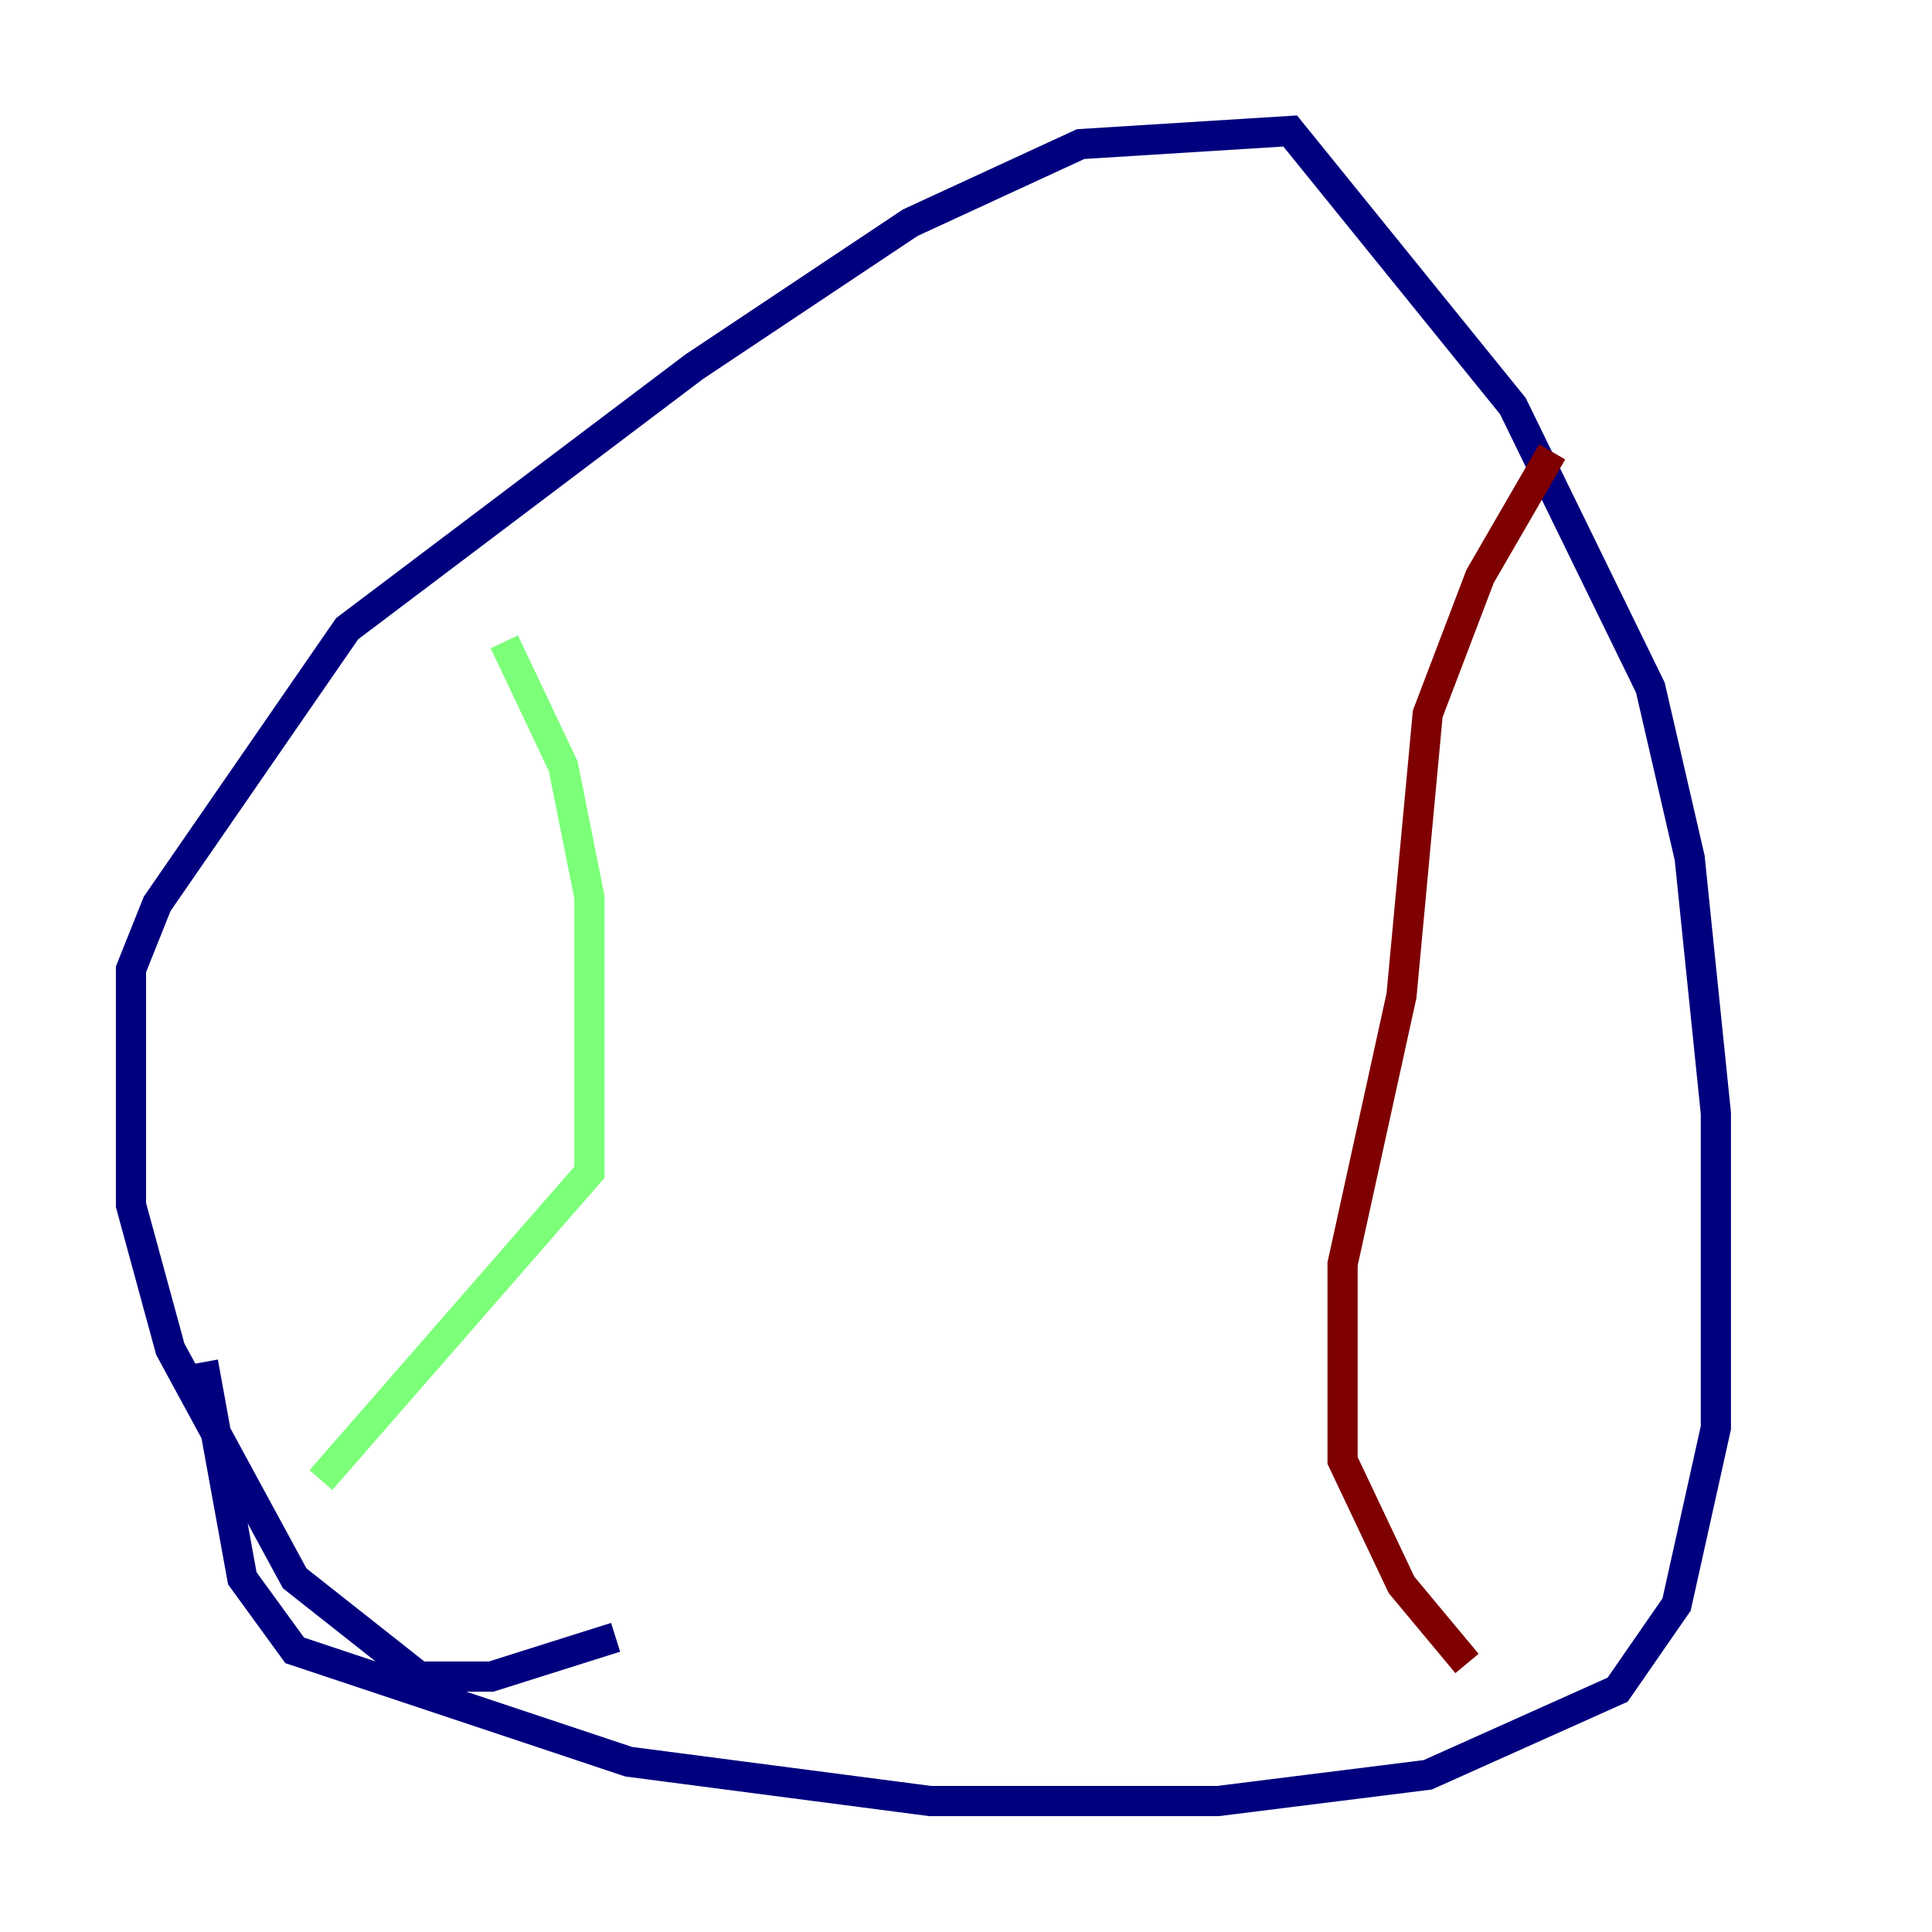 <?xml version="1.0" encoding="utf-8" ?>
<svg baseProfile="tiny" height="128" version="1.2" viewBox="0,0,128,128" width="128" xmlns="http://www.w3.org/2000/svg" xmlns:ev="http://www.w3.org/2001/xml-events" xmlns:xlink="http://www.w3.org/1999/xlink"><defs /><polyline fill="none" points="40.786,108.475 32.542,111.078 27.77,111.078 19.525,104.57 11.281,89.383 8.678,79.837 8.678,64.217 10.414,59.878 22.997,41.654 45.993,24.298 60.312,14.752 71.593,9.546 85.478,8.678 100.231,26.902 109.342,45.559 111.946,56.841 113.681,73.763 113.681,94.59 111.078,106.305 107.173,111.946 94.59,117.586 80.705,119.322 61.614,119.322 41.654,116.719 19.525,109.342 16.054,104.57 13.451,90.251" stroke="#00007f" stroke-width="2" /><polyline fill="none" points="33.41,42.522 37.315,50.766 39.051,59.444 39.051,77.668 21.261,98.061" stroke="#7cff79" stroke-width="2" /><polyline fill="none" points="102.834,29.939 98.061,38.183 94.59,47.295 92.854,65.953 88.949,83.742 88.949,96.759 92.854,105.003 97.193,110.21" stroke="#7f0000" stroke-width="2" /></svg>